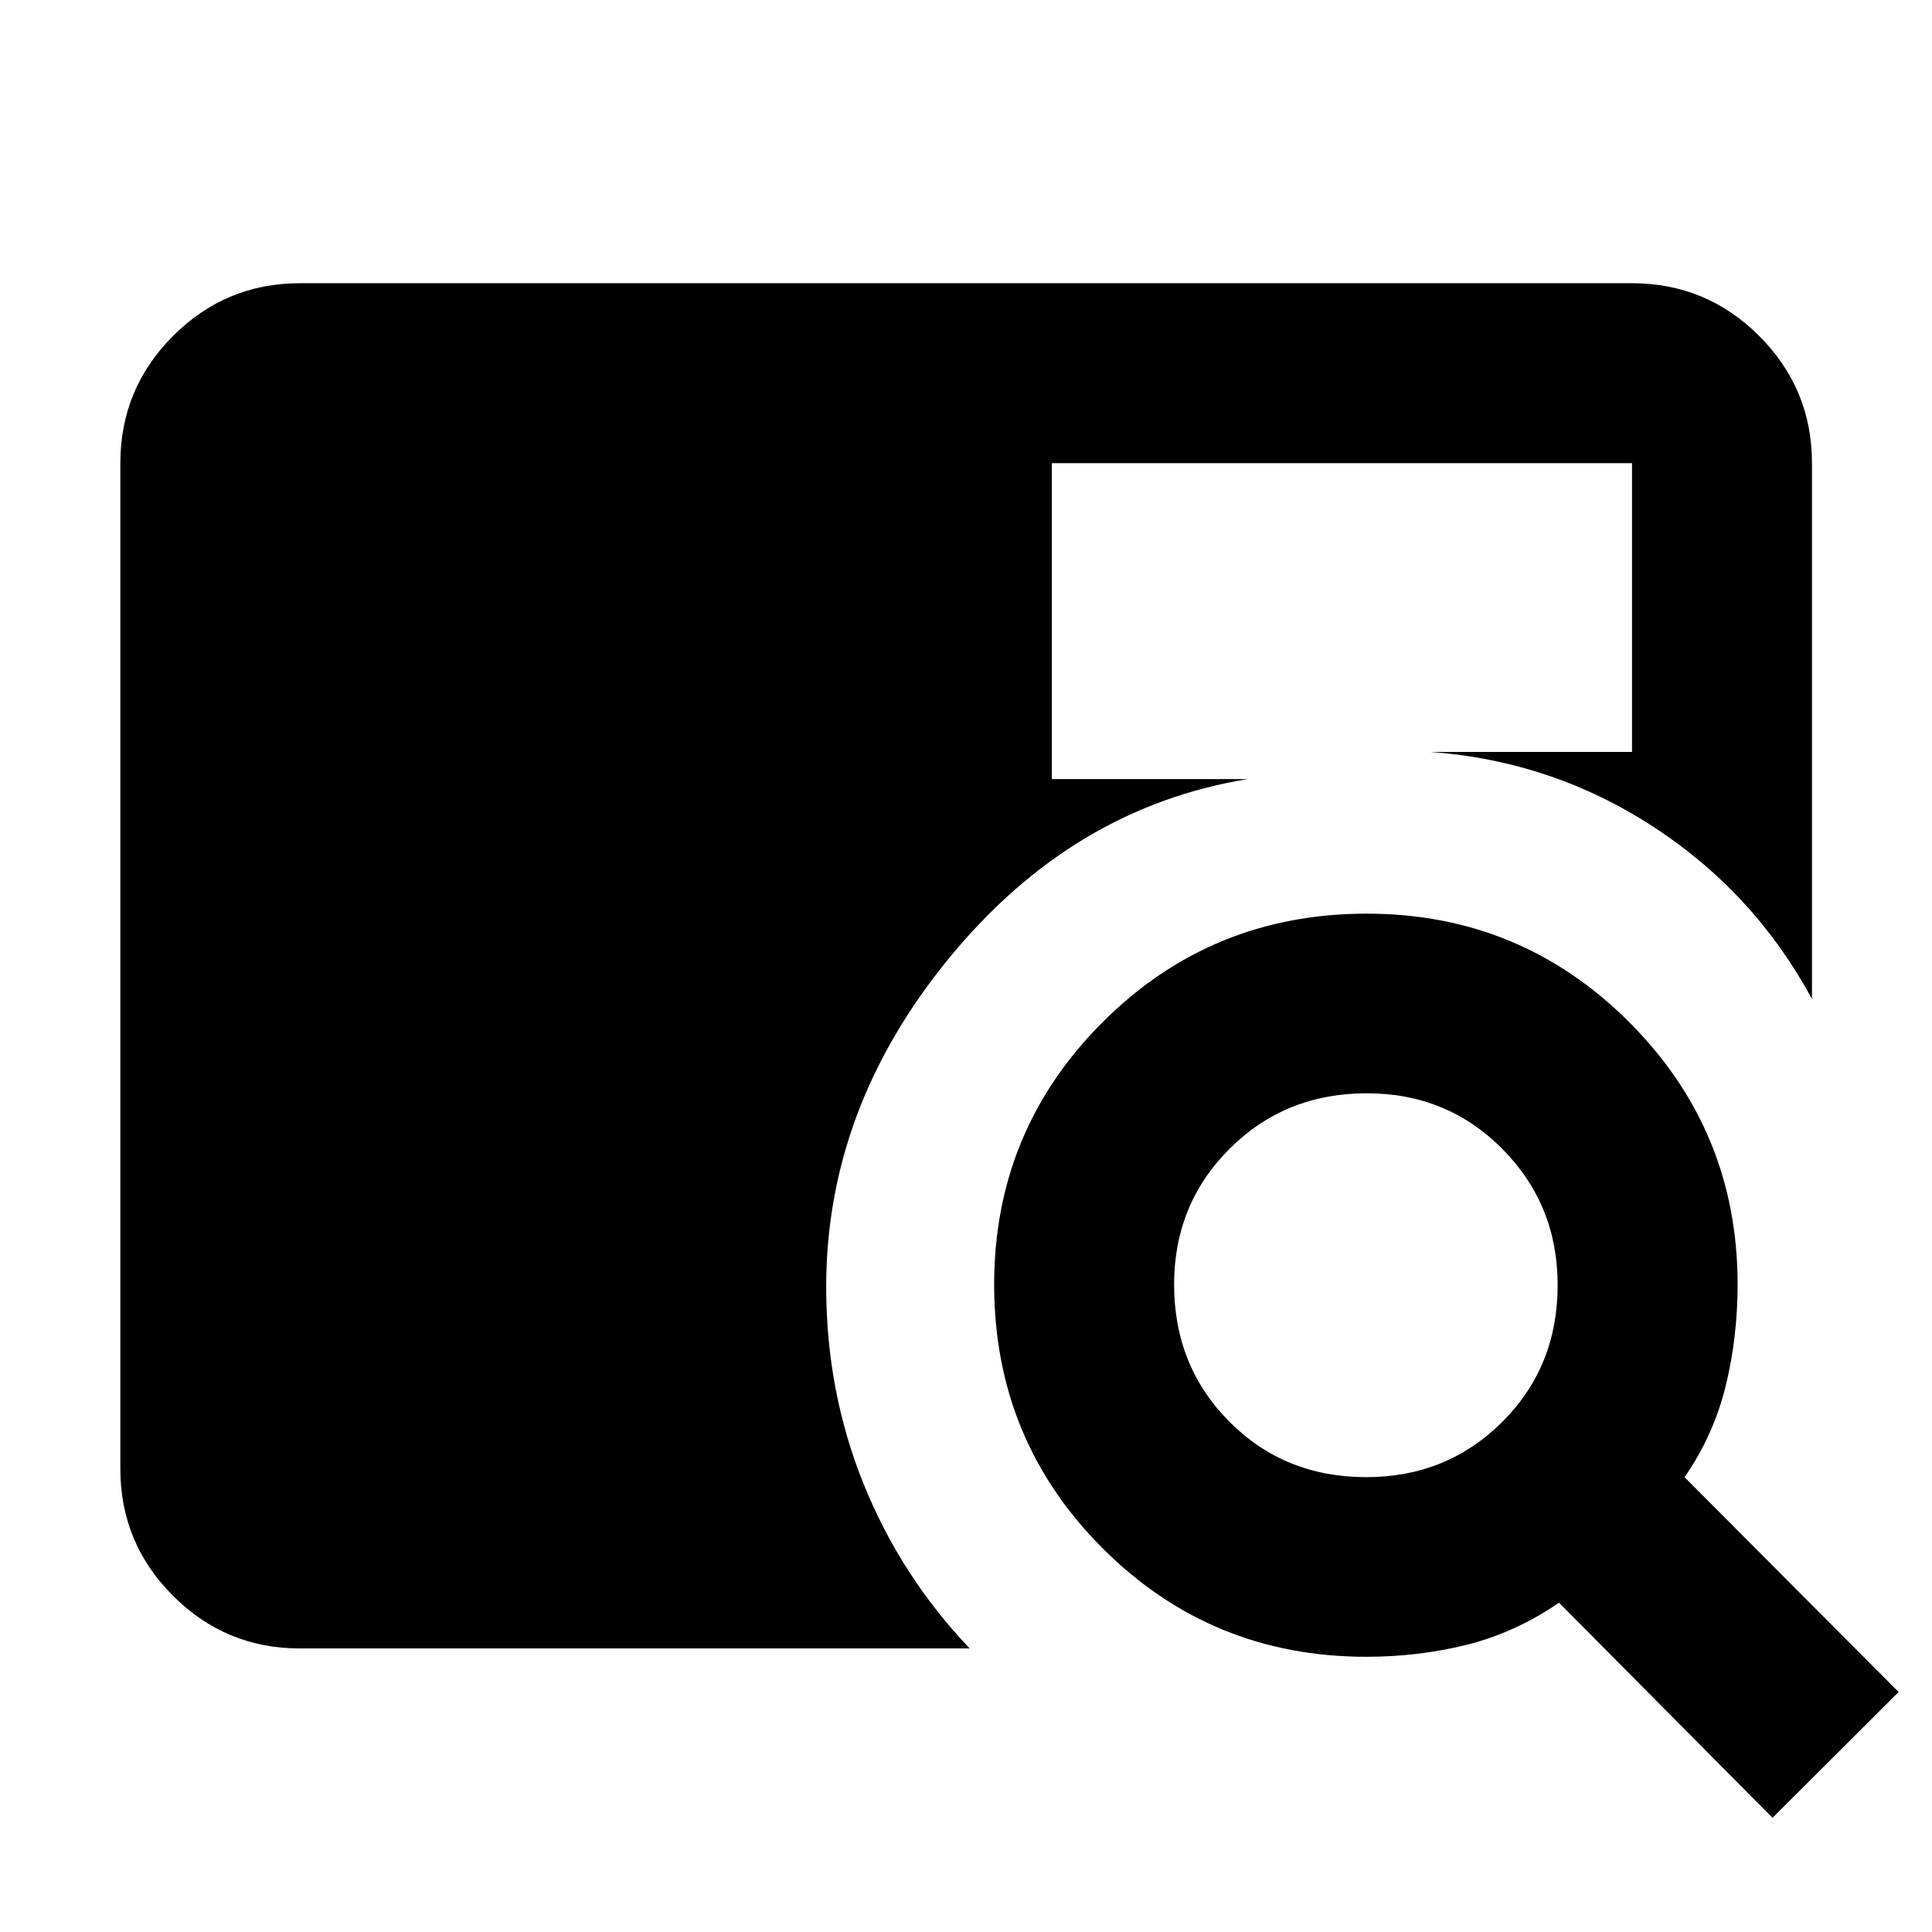 <svg xmlns="http://www.w3.org/2000/svg" height="40" viewBox="0 -960 960 960" width="40"><path d="M149.06-140.89q-36.92 0-63.09-26.17-26.17-26.18-26.17-63.09v-499.7q0-36.98 26.17-63.2 26.17-26.22 63.09-26.22h661.88q36.98 0 63.2 26.22 26.22 26.22 26.22 63.2v266.24q-28.56-52.81-78.73-85.52-50.18-32.71-110.69-37.23h100v-143.49H522.67v156.97H620q-87.03 14.17-148.25 88.77t-61.22 163.47q0 51.84 18.49 97.76 18.49 45.91 52.81 81.99H149.06Zm731.69 84.14L774.68-163.62q-22.16 15.07-46.13 20.97-23.96 5.9-49.6 5.9-77.16 0-131.06-53.91-53.9-53.91-53.9-131.08 0-76.5 53.94-130.39 53.94-53.88 131.15-53.88 76.55 0 130.44 53.9t53.89 130.39q0 26.31-5.98 50.61t-20.39 45.13l106.37 106.73-62.66 62.5ZM678.92-226.01q39.98 0 67.52-27.43 27.55-27.44 27.55-68.01 0-39.9-27.43-67.6-27.44-27.7-67.34-27.7-40.65 0-68.23 27.55-27.58 27.55-27.58 67.45 0 40.57 27.43 68.15 27.43 27.59 68.08 27.59Z"/></svg>